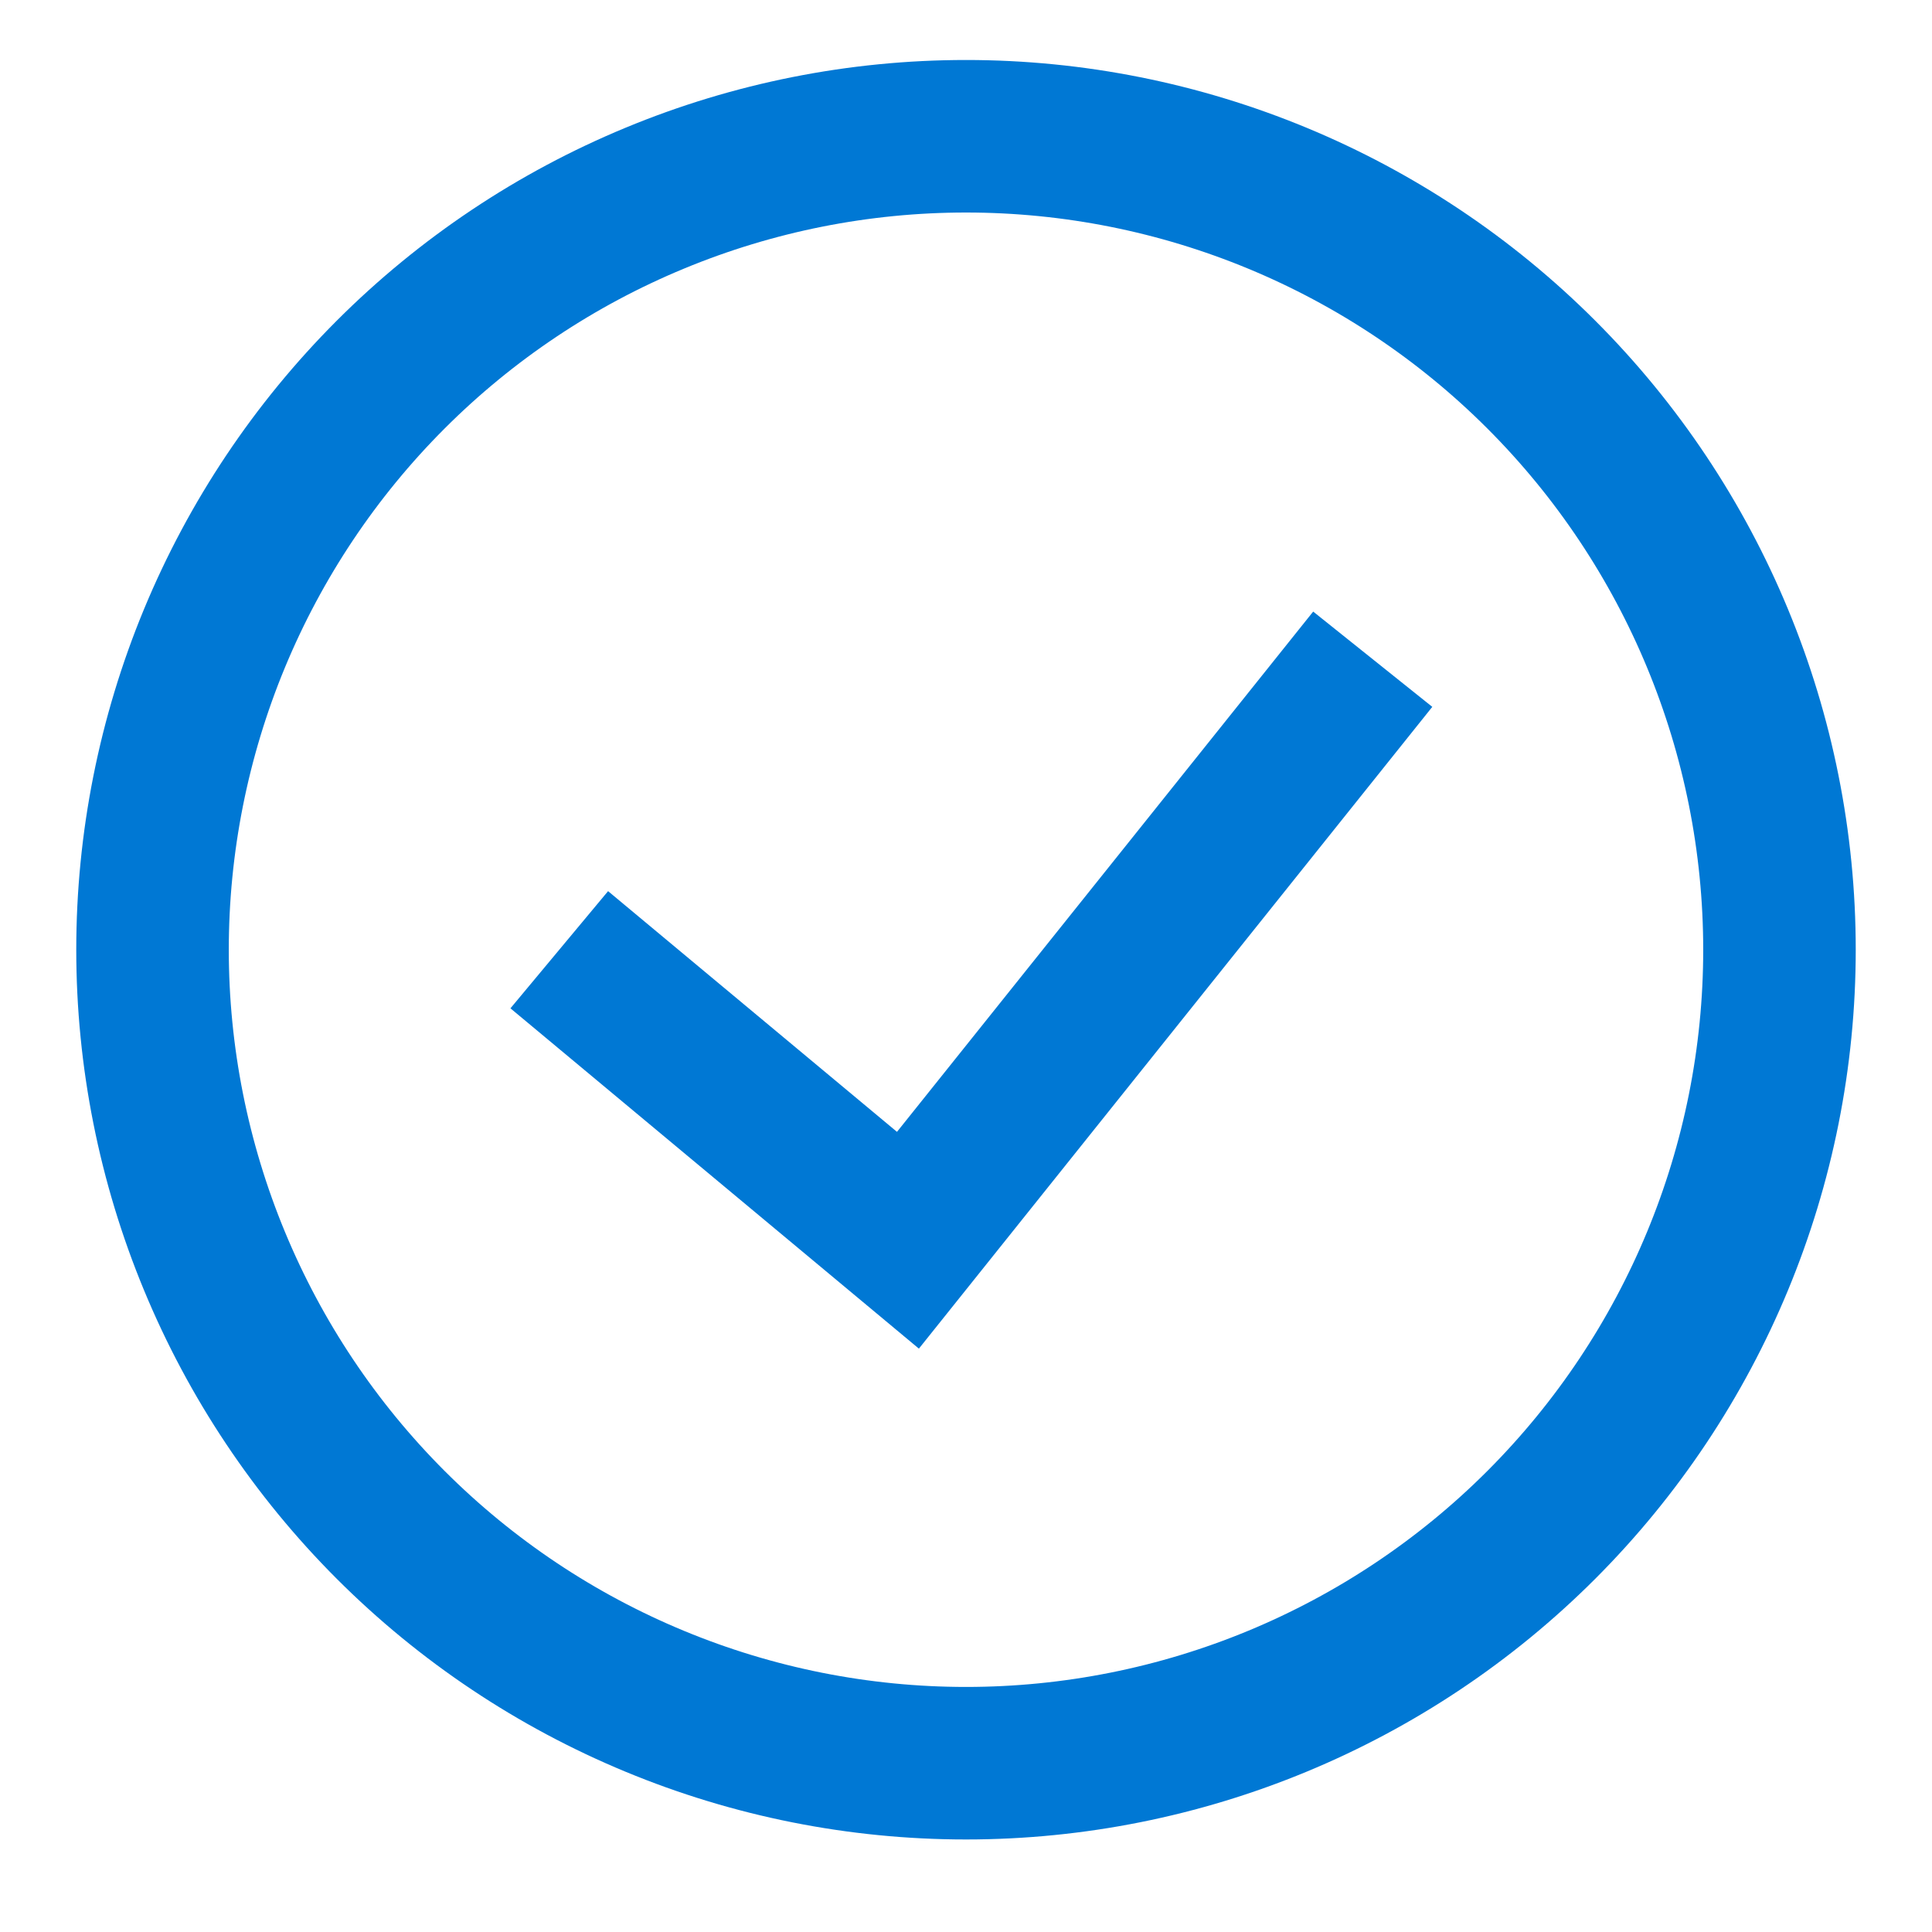 <svg width="19" height="19" viewBox="0 0 19 19" fill="none" xmlns="http://www.w3.org/2000/svg">
<path d="M5.5 9.34L8.929 12.197L13.5 6.483M9.5 17.34C8.449 17.34 7.409 17.133 6.439 16.731C5.468 16.329 4.586 15.74 3.843 14.997C3.1 14.254 2.511 13.372 2.109 12.401C1.707 11.431 1.5 10.39 1.5 9.34C1.5 8.289 1.707 7.249 2.109 6.278C2.511 5.308 3.1 4.426 3.843 3.683C4.586 2.94 5.468 2.351 6.439 1.949C7.409 1.547 8.449 1.34 9.5 1.34C11.622 1.34 13.657 2.183 15.157 3.683C16.657 5.183 17.5 7.218 17.5 9.34C17.5 11.462 16.657 13.496 15.157 14.997C13.657 16.497 11.622 17.34 9.5 17.34Z" stroke="#0078D4" stroke-width="1.5"/>
</svg>
